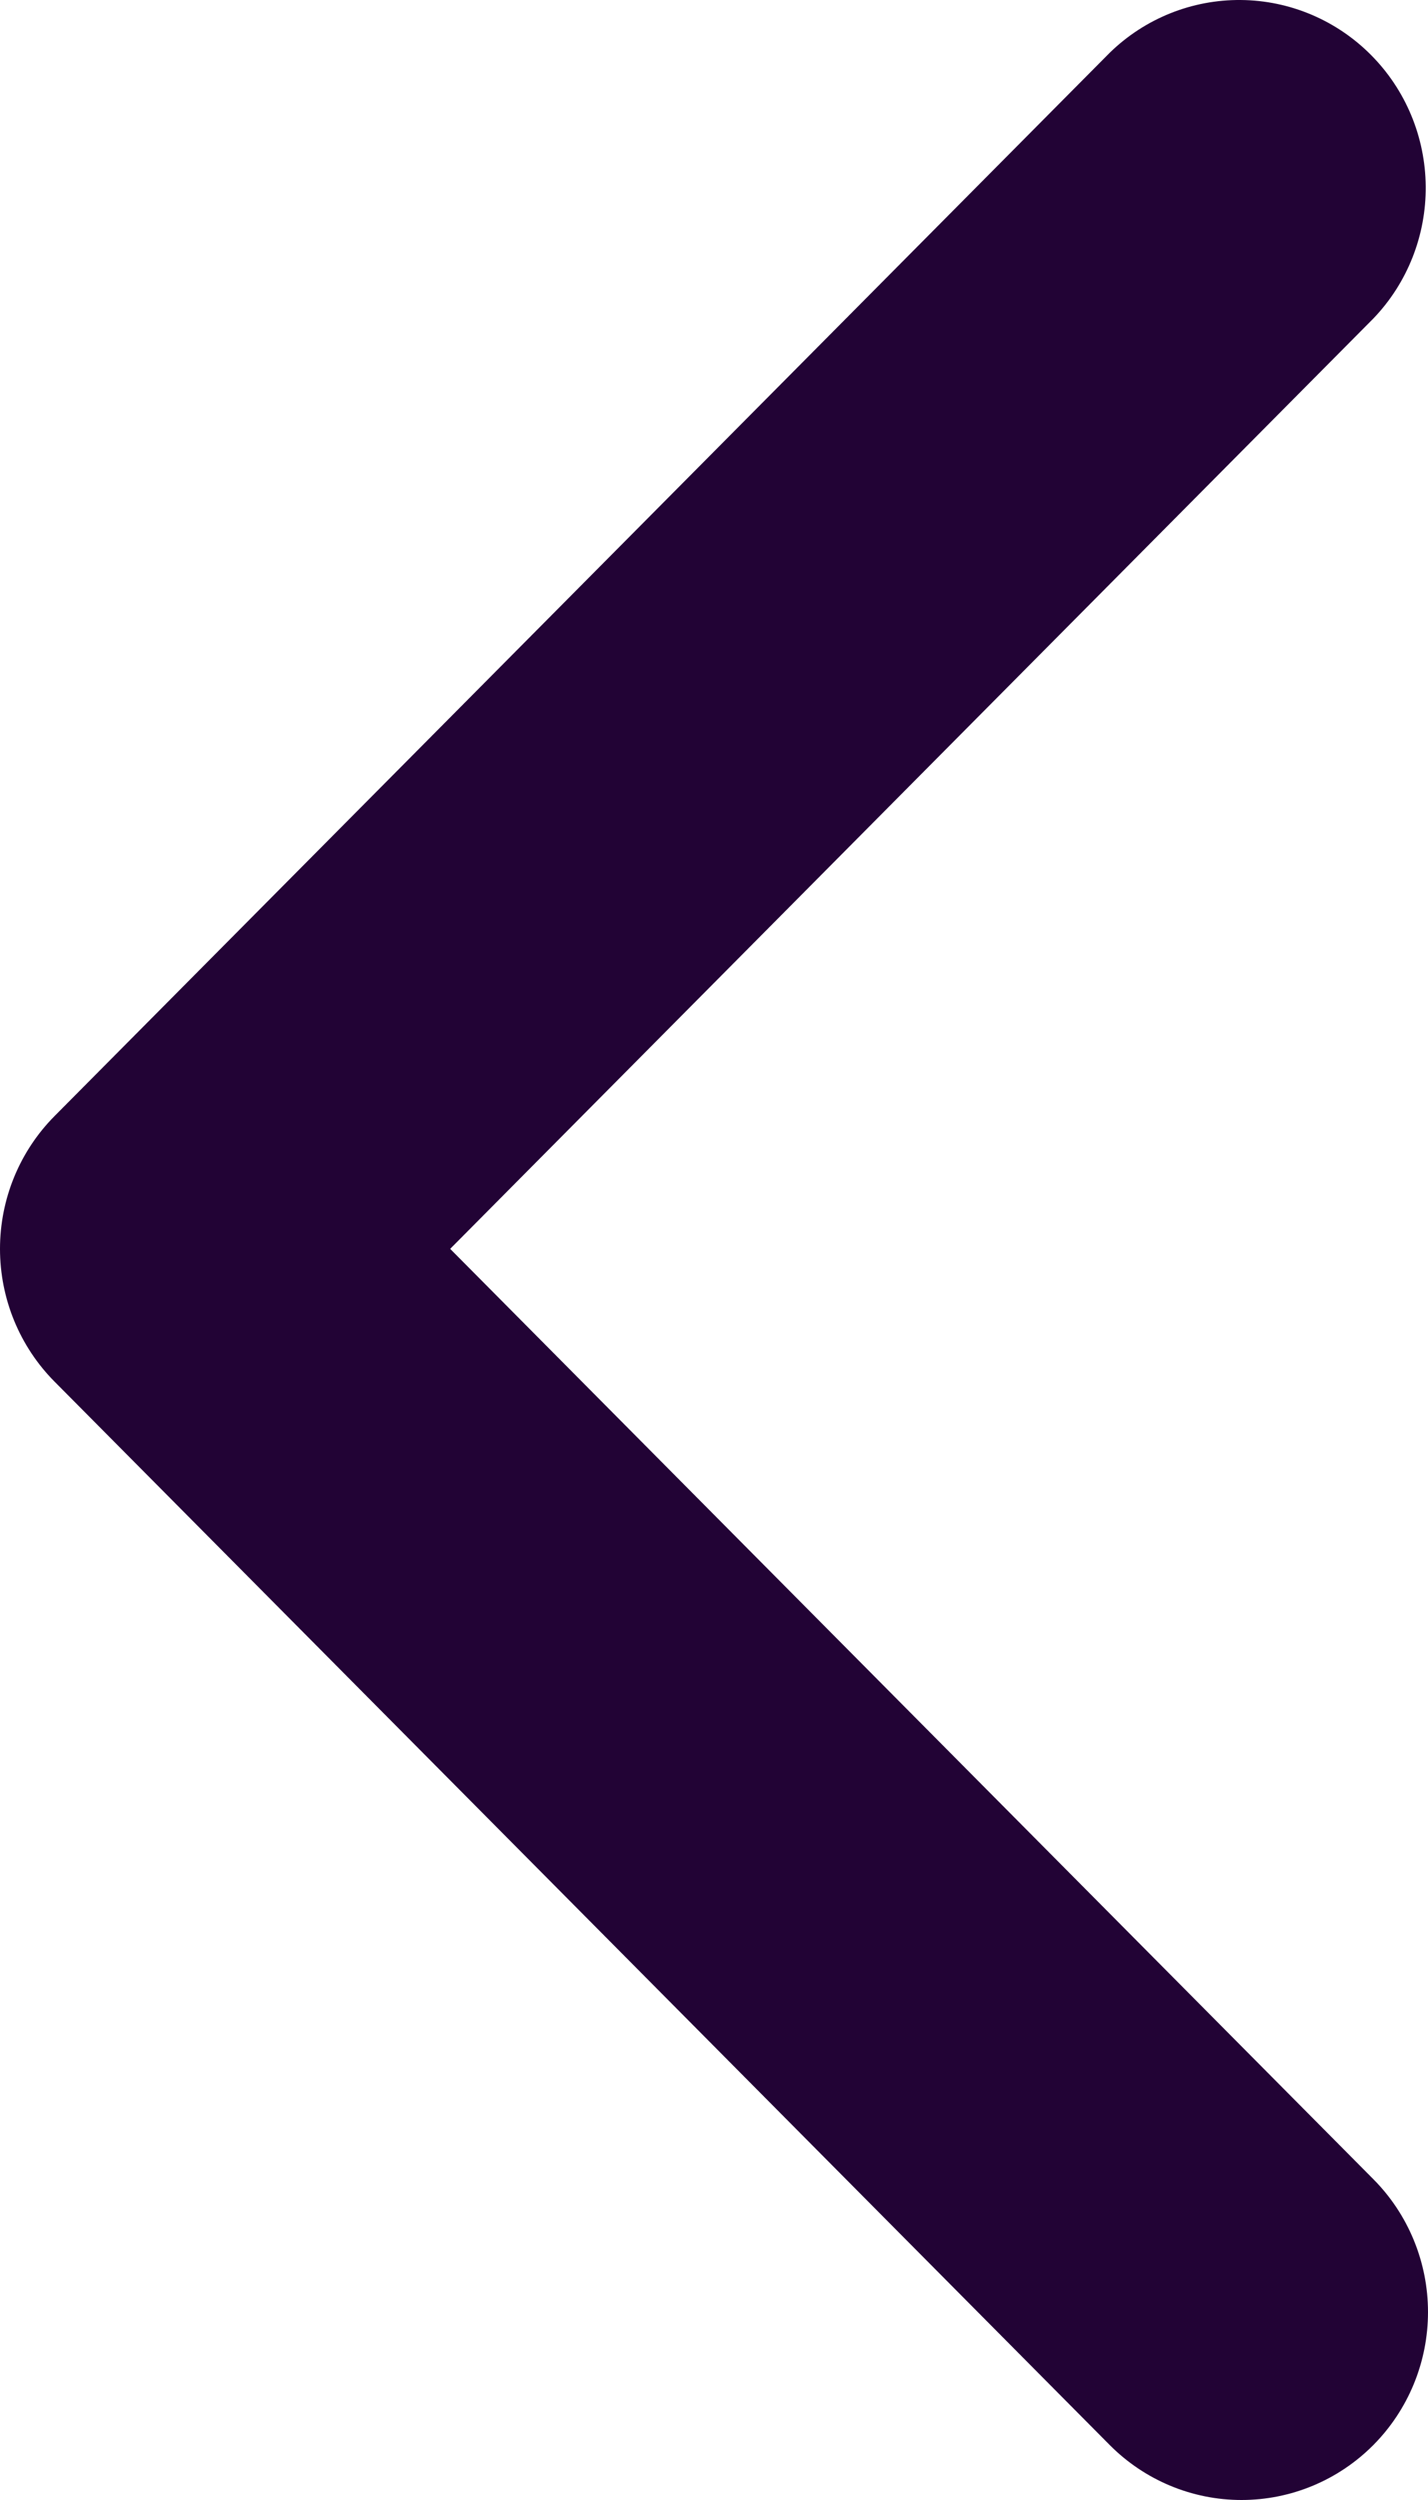 <svg width="20" height="35" viewBox="0 0 20 35" fill="none" xmlns="http://www.w3.org/2000/svg">
<path d="M19.235 34.23C19.725 33.736 20 33.067 20 32.369C20 31.672 19.725 31.002 19.235 30.509L6.305 17.484L19.235 4.459C19.711 3.963 19.974 3.298 19.968 2.608C19.962 1.919 19.688 1.259 19.203 0.771C18.719 0.283 18.064 0.006 17.379 9.91821e-05C16.694 -0.006 16.034 0.259 15.542 0.739L0.765 15.624C0.275 16.117 0 16.786 0 17.484C0 18.182 0.275 18.851 0.765 19.344L15.542 34.23C16.032 34.723 16.696 35 17.388 35C18.081 35 18.745 34.723 19.235 34.23Z" fill="#220335"/>
</svg>
